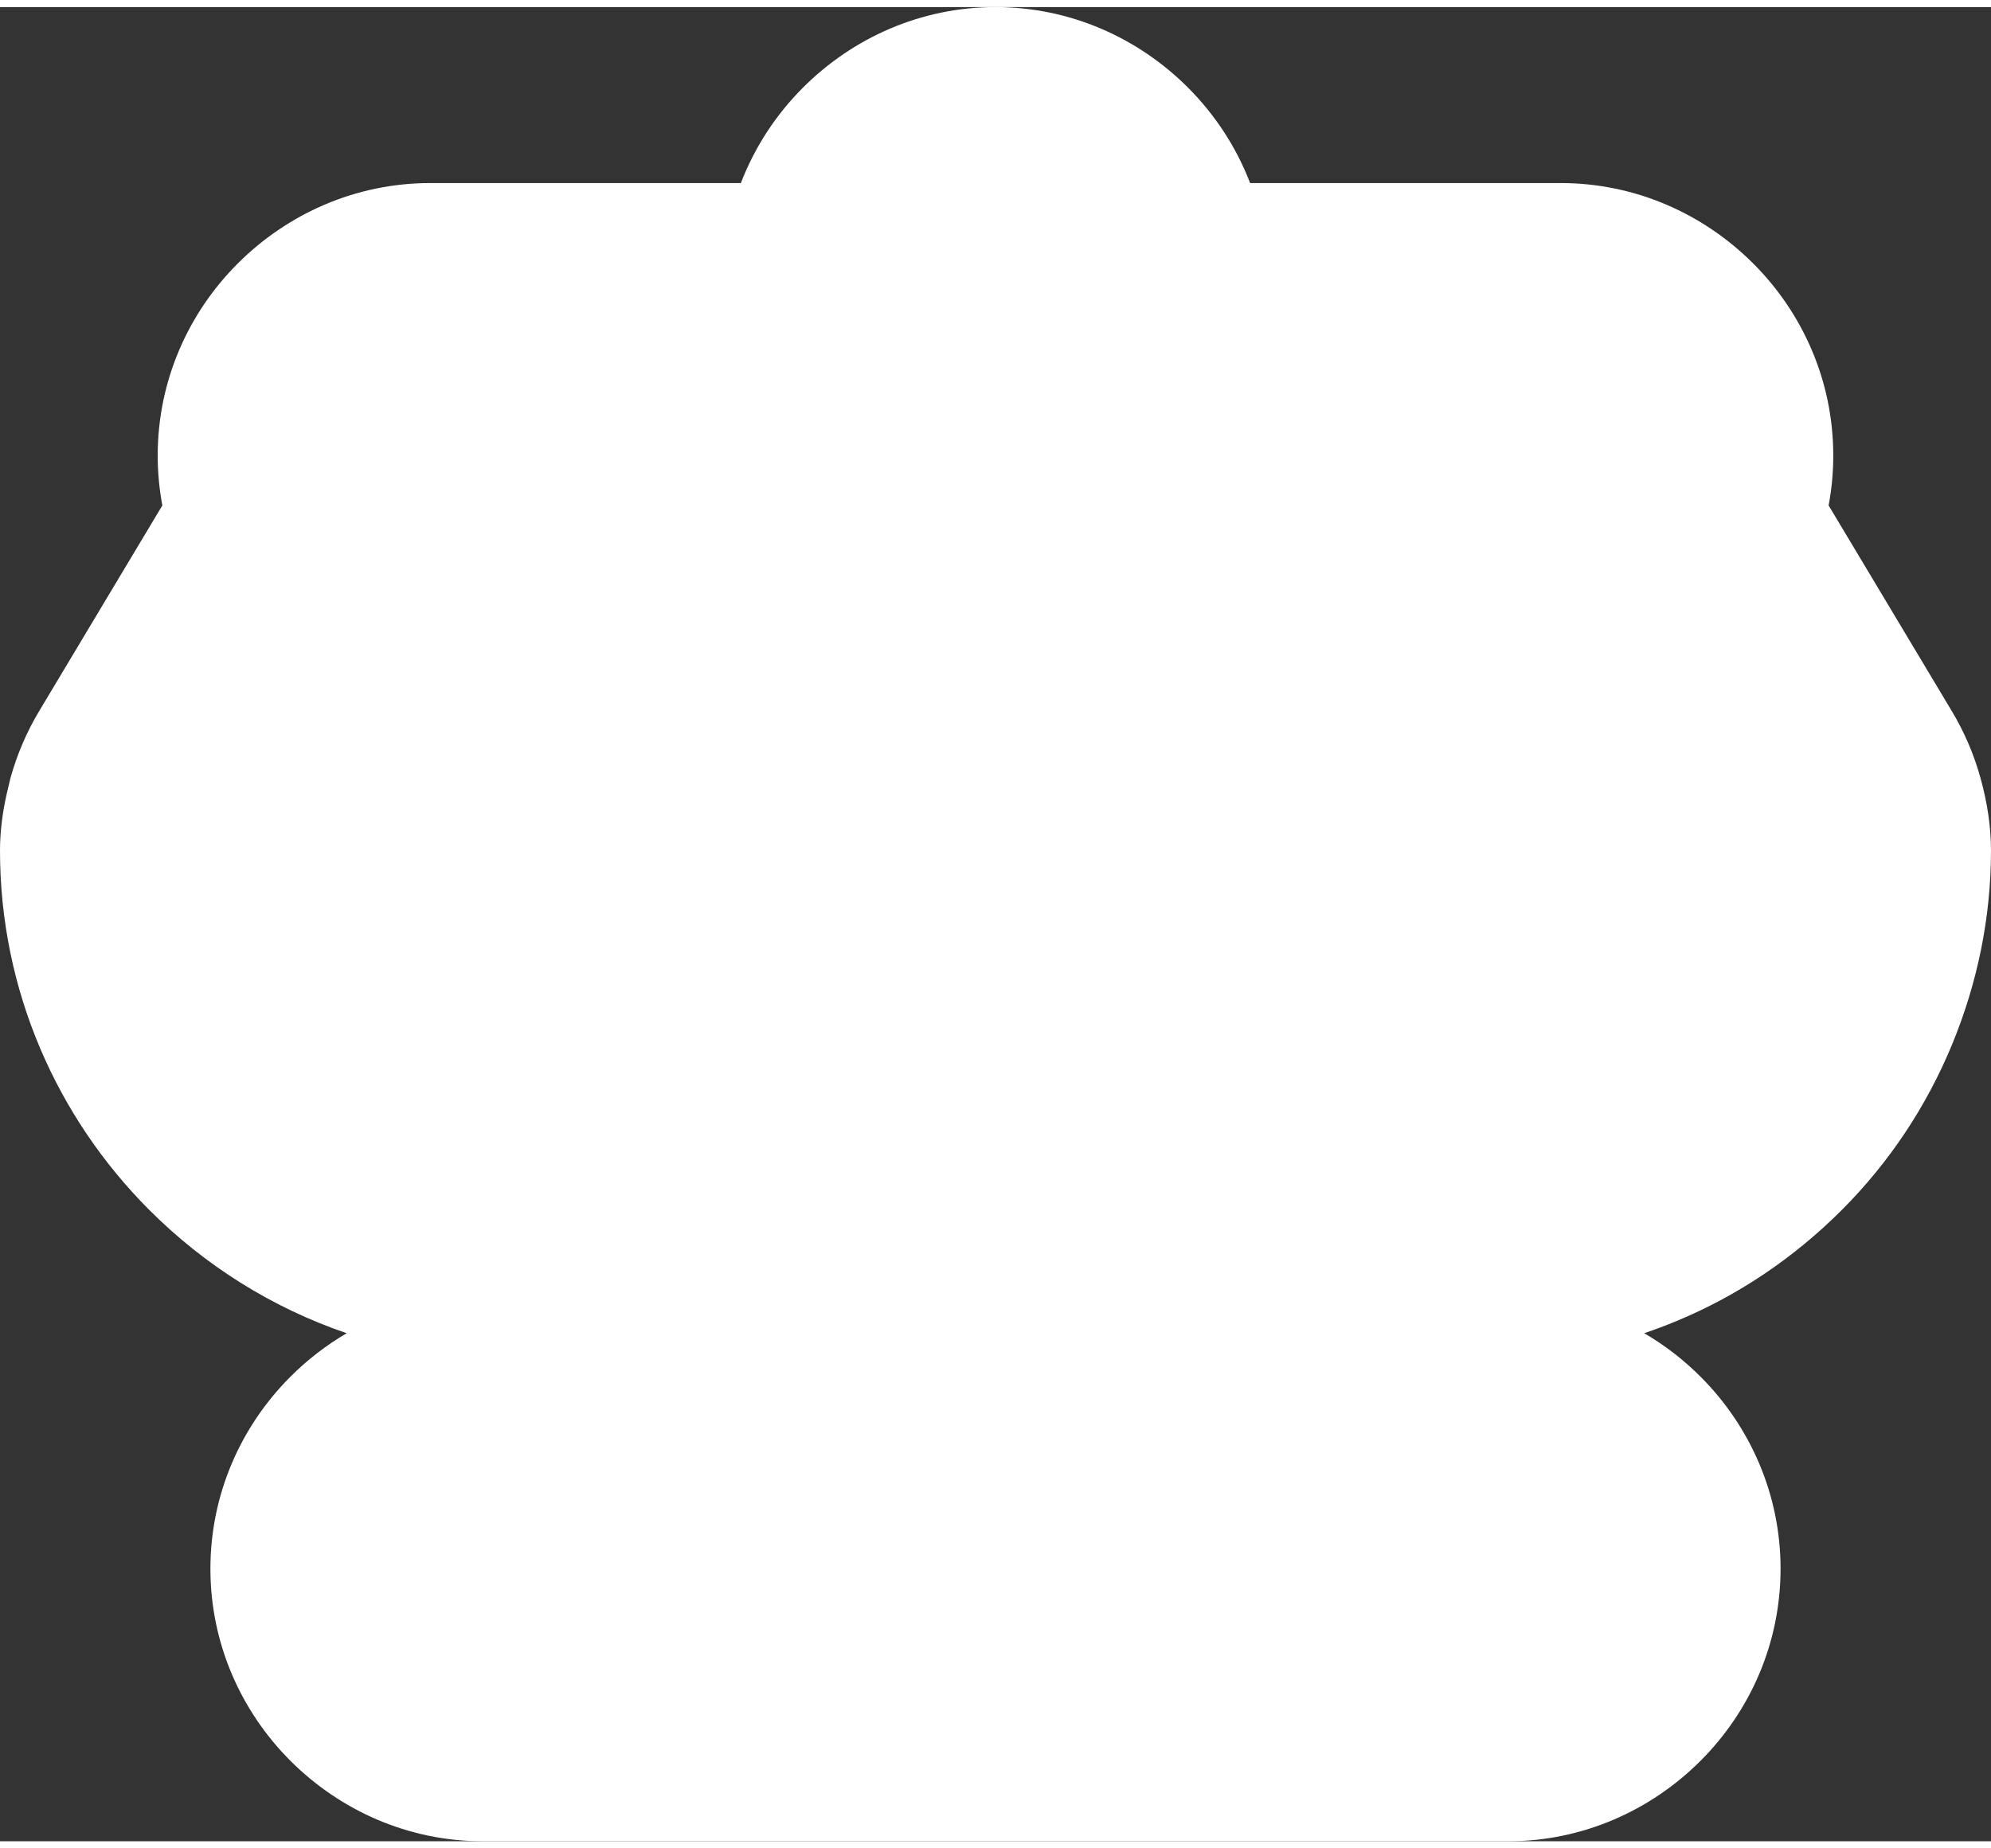 <?xml version="1.0" encoding="UTF-8"?>
<!DOCTYPE svg PUBLIC "-//W3C//DTD SVG 1.0//EN" "http://www.w3.org/TR/2001/REC-SVG-20010904/DTD/svg10.dtd">
<!-- Creator: CorelDRAW X8 -->
<svg xmlns="http://www.w3.org/2000/svg" xml:space="preserve" width="28px" height="26px" version="1.0" style="shape-rendering:geometricPrecision; text-rendering:geometricPrecision; image-rendering:optimizeQuality; fill-rule:evenodd; clip-rule:evenodd"
viewBox="0 0 2800028 2580080"
 xmlns:xlink="http://www.w3.org/1999/xlink">
 <rect x="0" y="0" width="2800028" height="2580080" fill="#333333" stroke="none"/>
 <defs>
  <style type="text/css">
   <![CDATA[
    .fil0 {fill:white;fill-rule:nonzero}
   ]]>
  </style>
 </defs>
 <g id="Слой_x0020_1">
  <path class="fil0" d="M2358175 1848146c-15109,6293 -30417,12048 -45866,17264 29084,16980 55816,37702 79543,61486 69367,69508 112228,165039 112228,269840 0,104943 -42890,200389 -112228,269869 -69933,70075 -165833,113475 -270946,113475l-1441812 0c-105113,0 -201013,-43400 -270946,-113475 -69338,-69480 -112228,-164926 -112228,-269869 0,-104801 42861,-200332 112228,-269840 23727,-23755 50430,-44506 79458,-61458 -105538,-35888 -200332,-95928 -277806,-173572 -129520,-129746 -209800,-308563 -209800,-505408 0,-25484 3260,-52500 9610,-80507l5102 -21459c9270,-33195 22792,-64944 40509,-94426l173118 -289088c-4308,-22791 -6548,-46235 -6548,-70132 0,-105027 42975,-200445 112256,-269840 69934,-70075 165834,-113475 270946,-113475l436921 0c19418,-50629 49353,-96183 87140,-134056 69934,-70075 165805,-113475 270974,-113475 105170,0 200984,43400 270918,113475 37787,37873 67722,83427 87140,134056l436921 0c105112,0 201012,43400 270946,113475 69281,69395 112256,164813 112256,269840 0,23897 -2240,47341 -6548,70132l173118 289088c17717,29510 31409,61373 40509,94454 9751,35038 14740,69395 14740,101938 0,93604 -18879,186102 -54880,273185 -35803,86602 -88020,165436 -154835,232337 -67949,68034 -146755,120732 -232138,156166z"/>
 </g>
</svg>

